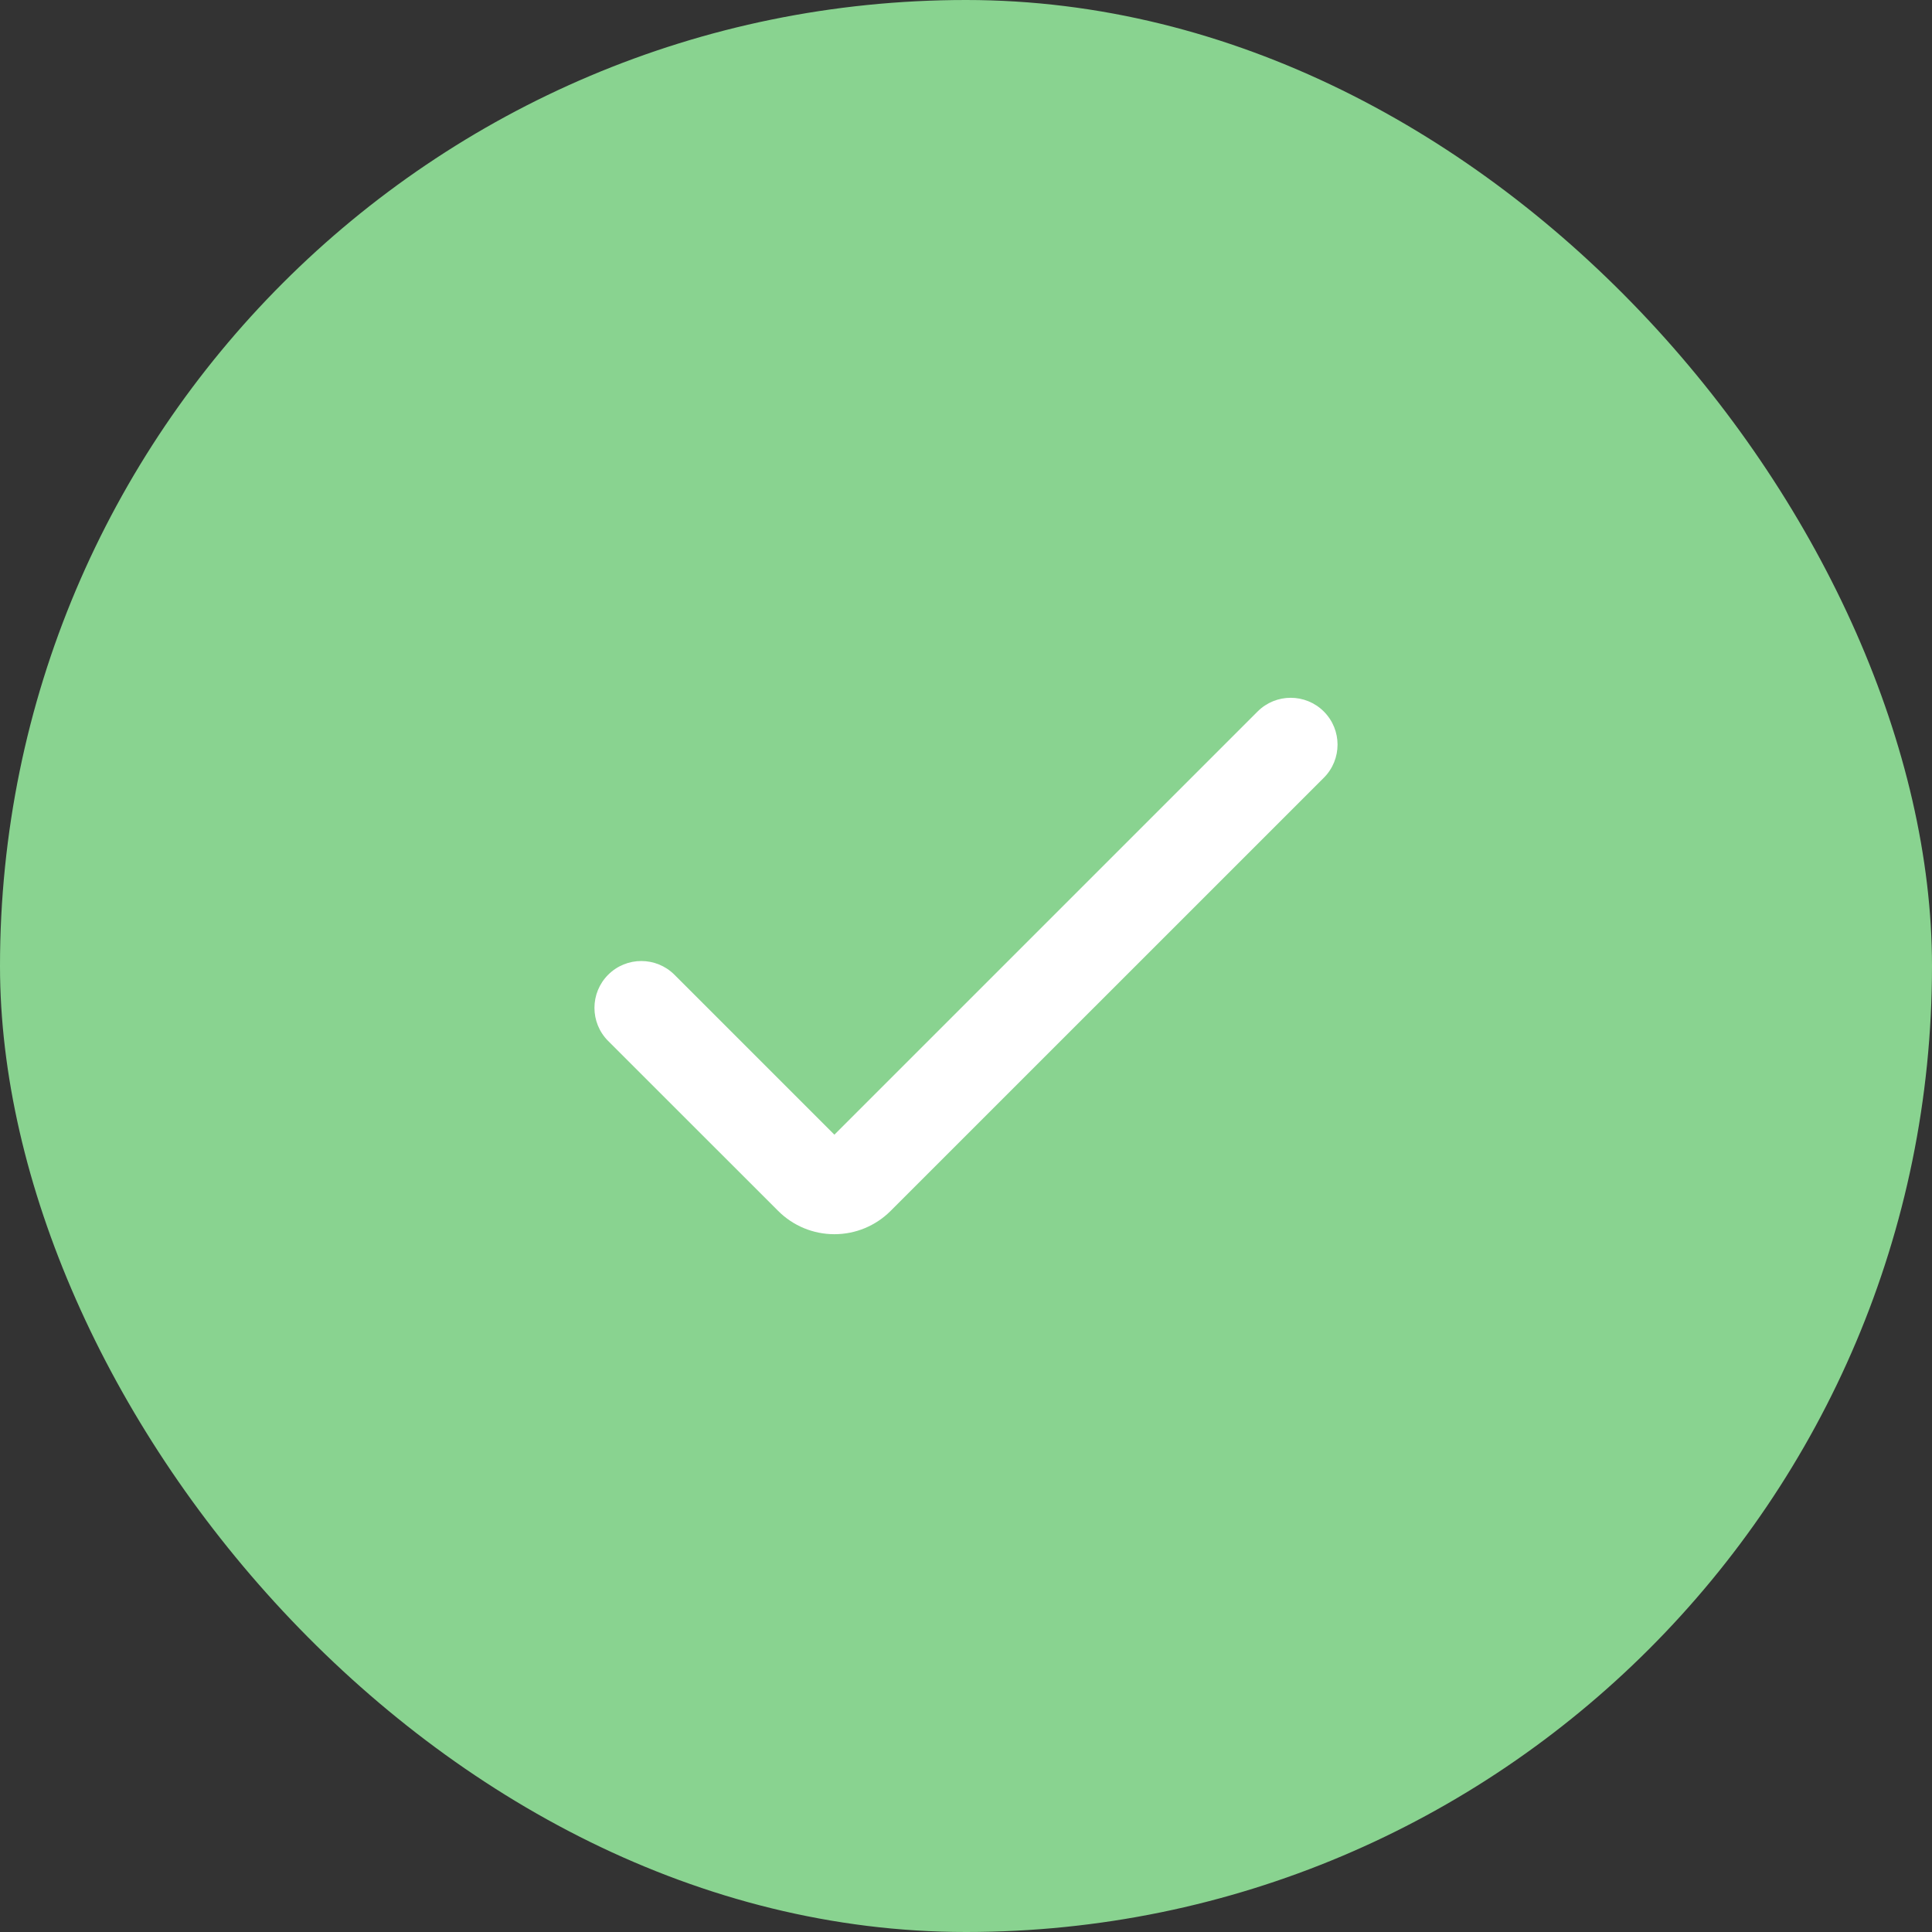 <svg width="90" height="90" viewBox="0 0 90 90" fill="none" xmlns="http://www.w3.org/2000/svg">
<rect x="0" y="0" width="90" height="90" fill="#333333" stroke="none"/>
<rect width="90" height="90" rx="45" fill="#89D390"/>
<g clip-path="url(#clip0_762_479)">
<path d="M38.869 57.494C37.886 57.495 36.944 57.104 36.25 56.409L28.331 48.493C27.479 47.641 27.479 46.259 28.331 45.407C29.184 44.555 30.565 44.555 31.418 45.407L38.869 52.858L58.583 33.145C59.435 32.293 60.816 32.293 61.669 33.145C62.521 33.997 62.521 35.379 61.669 36.231L41.488 56.409C40.794 57.104 39.852 57.495 38.869 57.494Z" fill="white"/>
</g>
<defs>
<clipPath id="clip0_762_479">
<rect width="34.615" height="34.615" fill="white" transform="translate(27.692 27.692)"/>
</clipPath>
</defs>
</svg>
